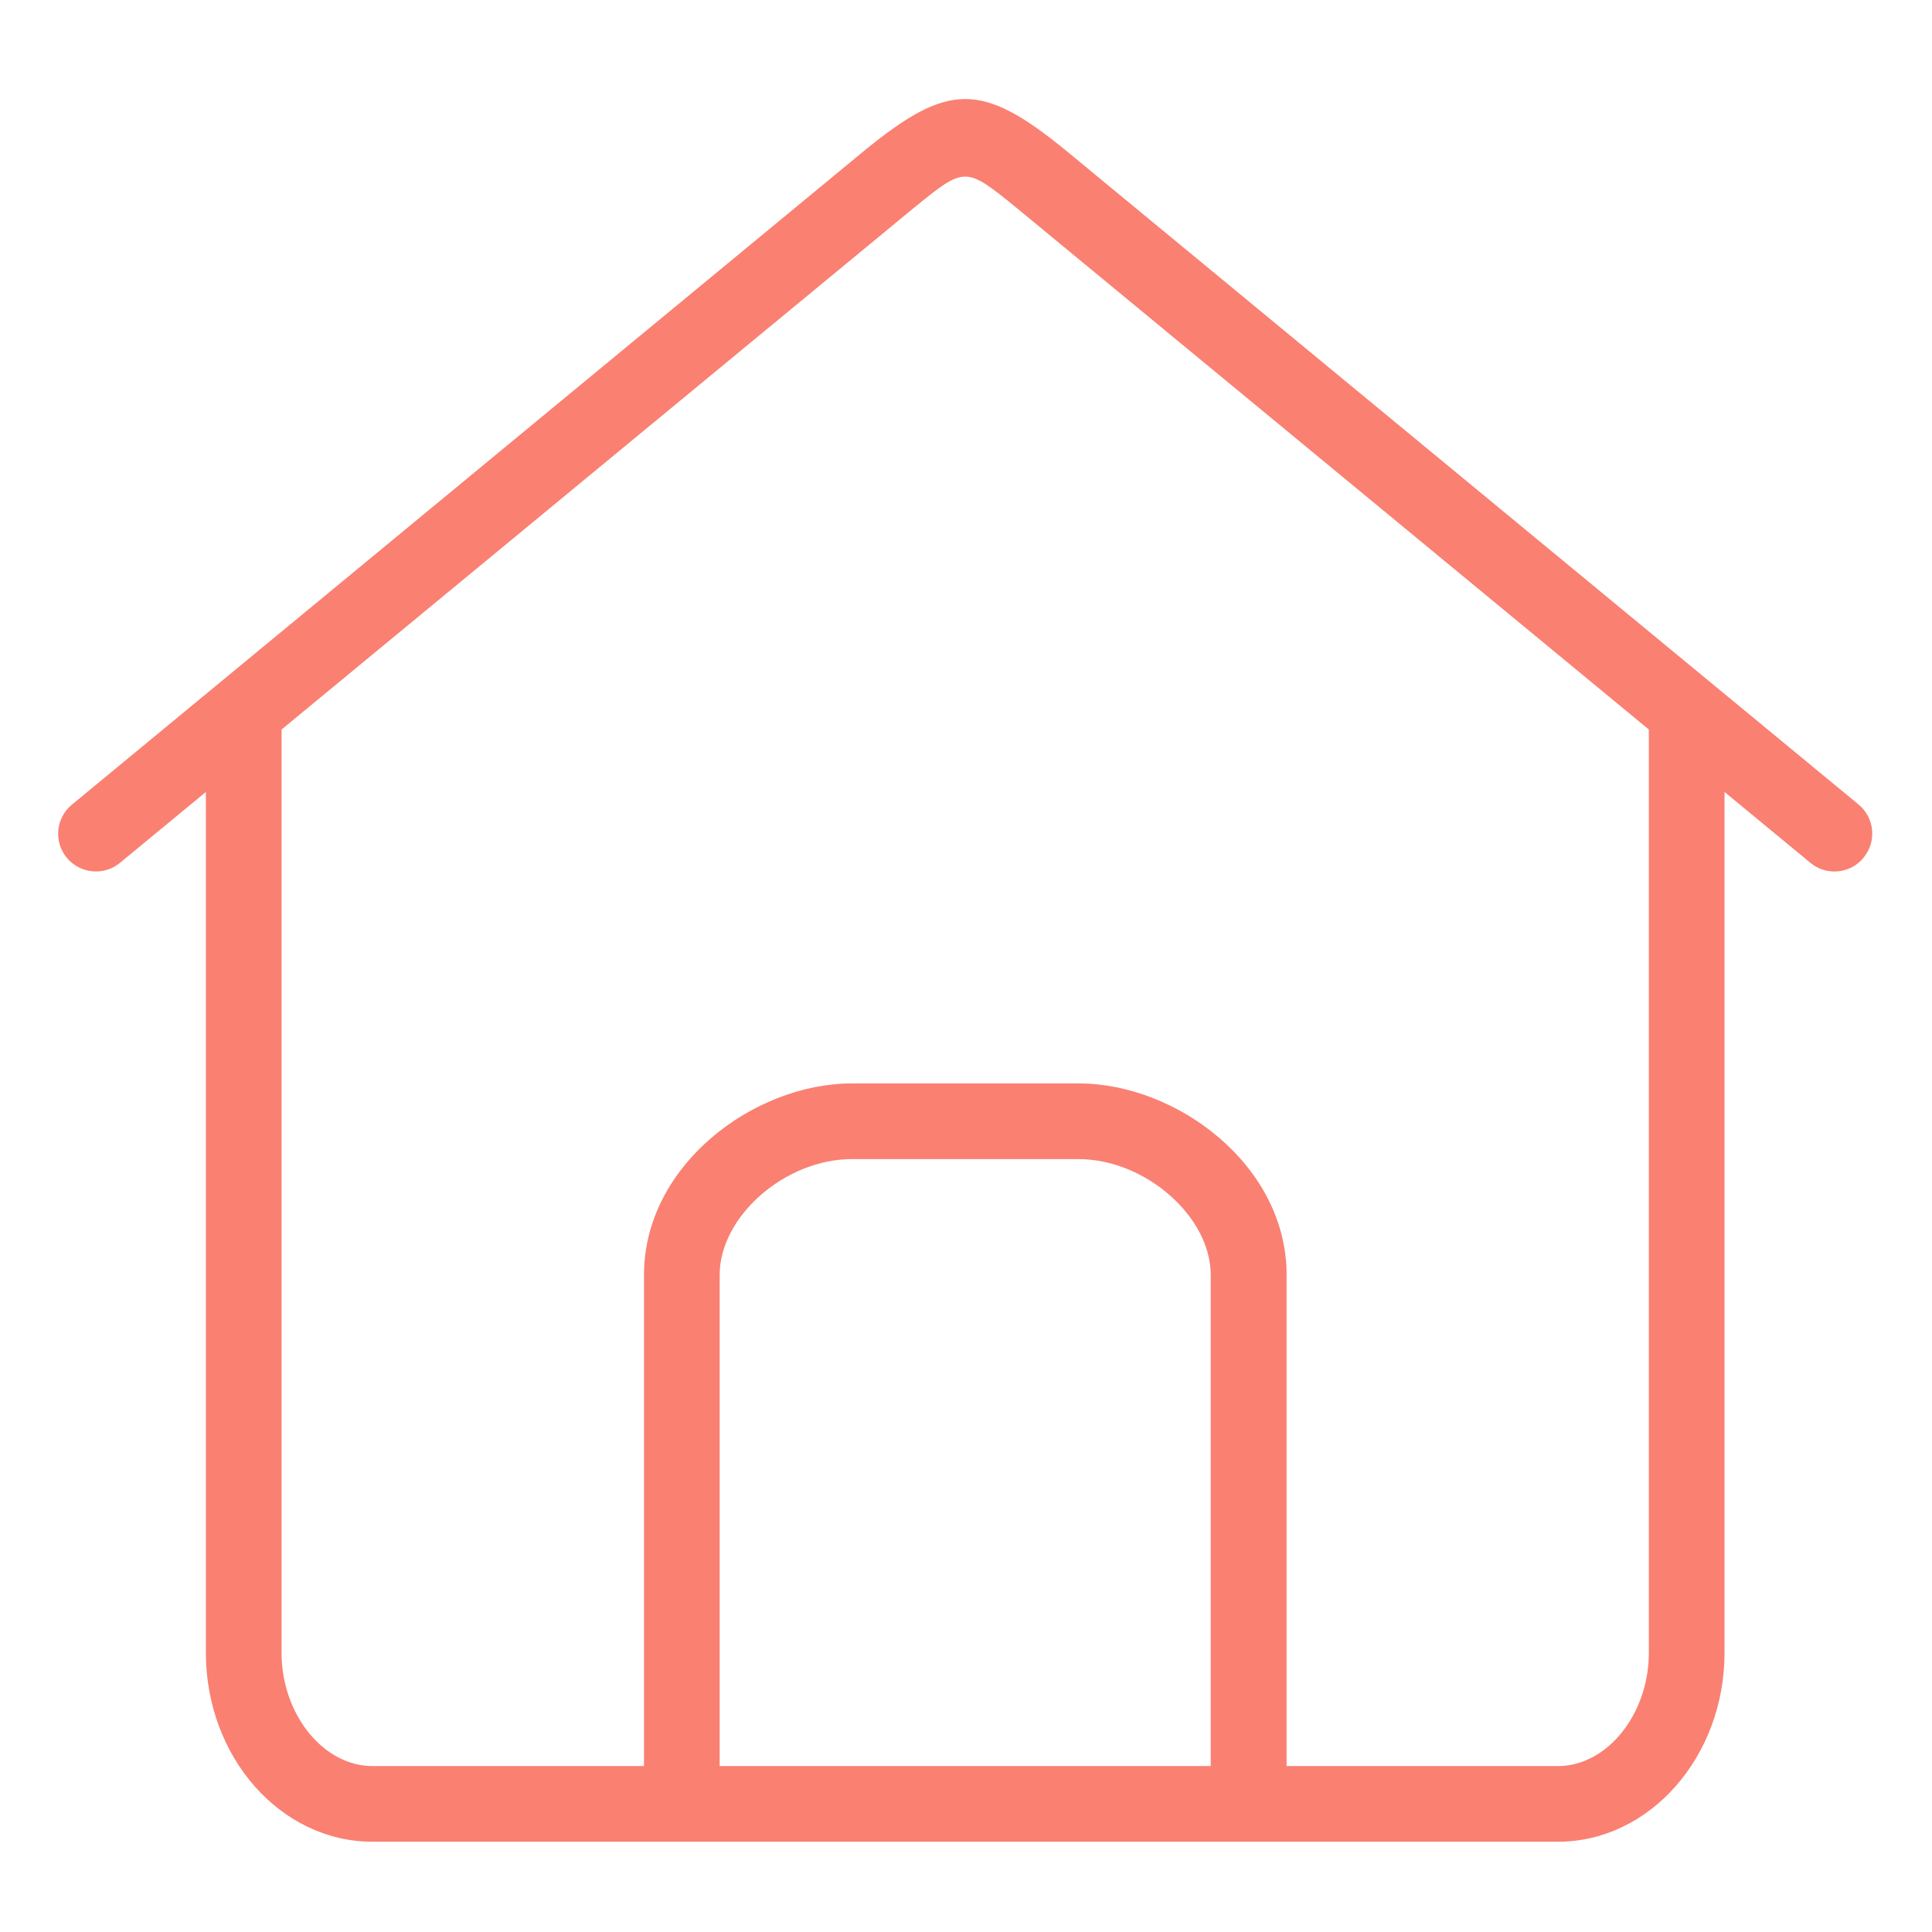 <?xml version="1.0" standalone="no"?><!DOCTYPE svg PUBLIC "-//W3C//DTD SVG 1.1//EN" "http://www.w3.org/Graphics/SVG/1.1/DTD/svg11.dtd"><svg t="1604882780817" class="icon" viewBox="0 0 1024 1024" version="1.1" xmlns="http://www.w3.org/2000/svg" p-id="10195" xmlns:xlink="http://www.w3.org/1999/xlink" width="300" height="300"><defs><style type="text/css"></style></defs><path d="M681.813 956.107h-40.107V675.68c0-30.933-34.773-61.333-70.08-61.333H451.52c-35.413 0-70.08 30.4-70.08 61.333v280.427H341.333V675.68c0-58.027 58.133-101.44 110.187-101.44H571.733c52.053 0 110.187 43.413 110.187 101.44v280.427z" fill="#fa8072" p-id="10196"></path><path d="M825.707 976.16h-628.267c-48.747 0-88.32-44.907-88.32-100.16V375.2h40.107v500.8c0 32.533 22.08 60.053 48.213 60.053h628.267c26.133 0 48.213-27.52 48.213-60.053V375.2h40.107v500.8c0 55.147-39.68 100.16-88.32 100.16z" fill="#fa8072" p-id="10197"></path><path d="M972.267 461.92c-4.48 0-8.96-1.493-12.693-4.587L538.88 110.24c-27.307-22.187-27.307-22.187-54.72 0.107L63.573 457.333c-8.533 7.04-21.12 5.76-28.16-2.667-7.04-8.533-5.867-21.12 2.667-28.16L458.773 79.307c43.947-35.733 61.653-35.733 105.493-0.107L985.067 426.4c8.533 7.04 9.707 19.627 2.667 28.16-3.947 4.907-9.707 7.36-15.467 7.36z" fill="#fa8072" p-id="10198"></path></svg>